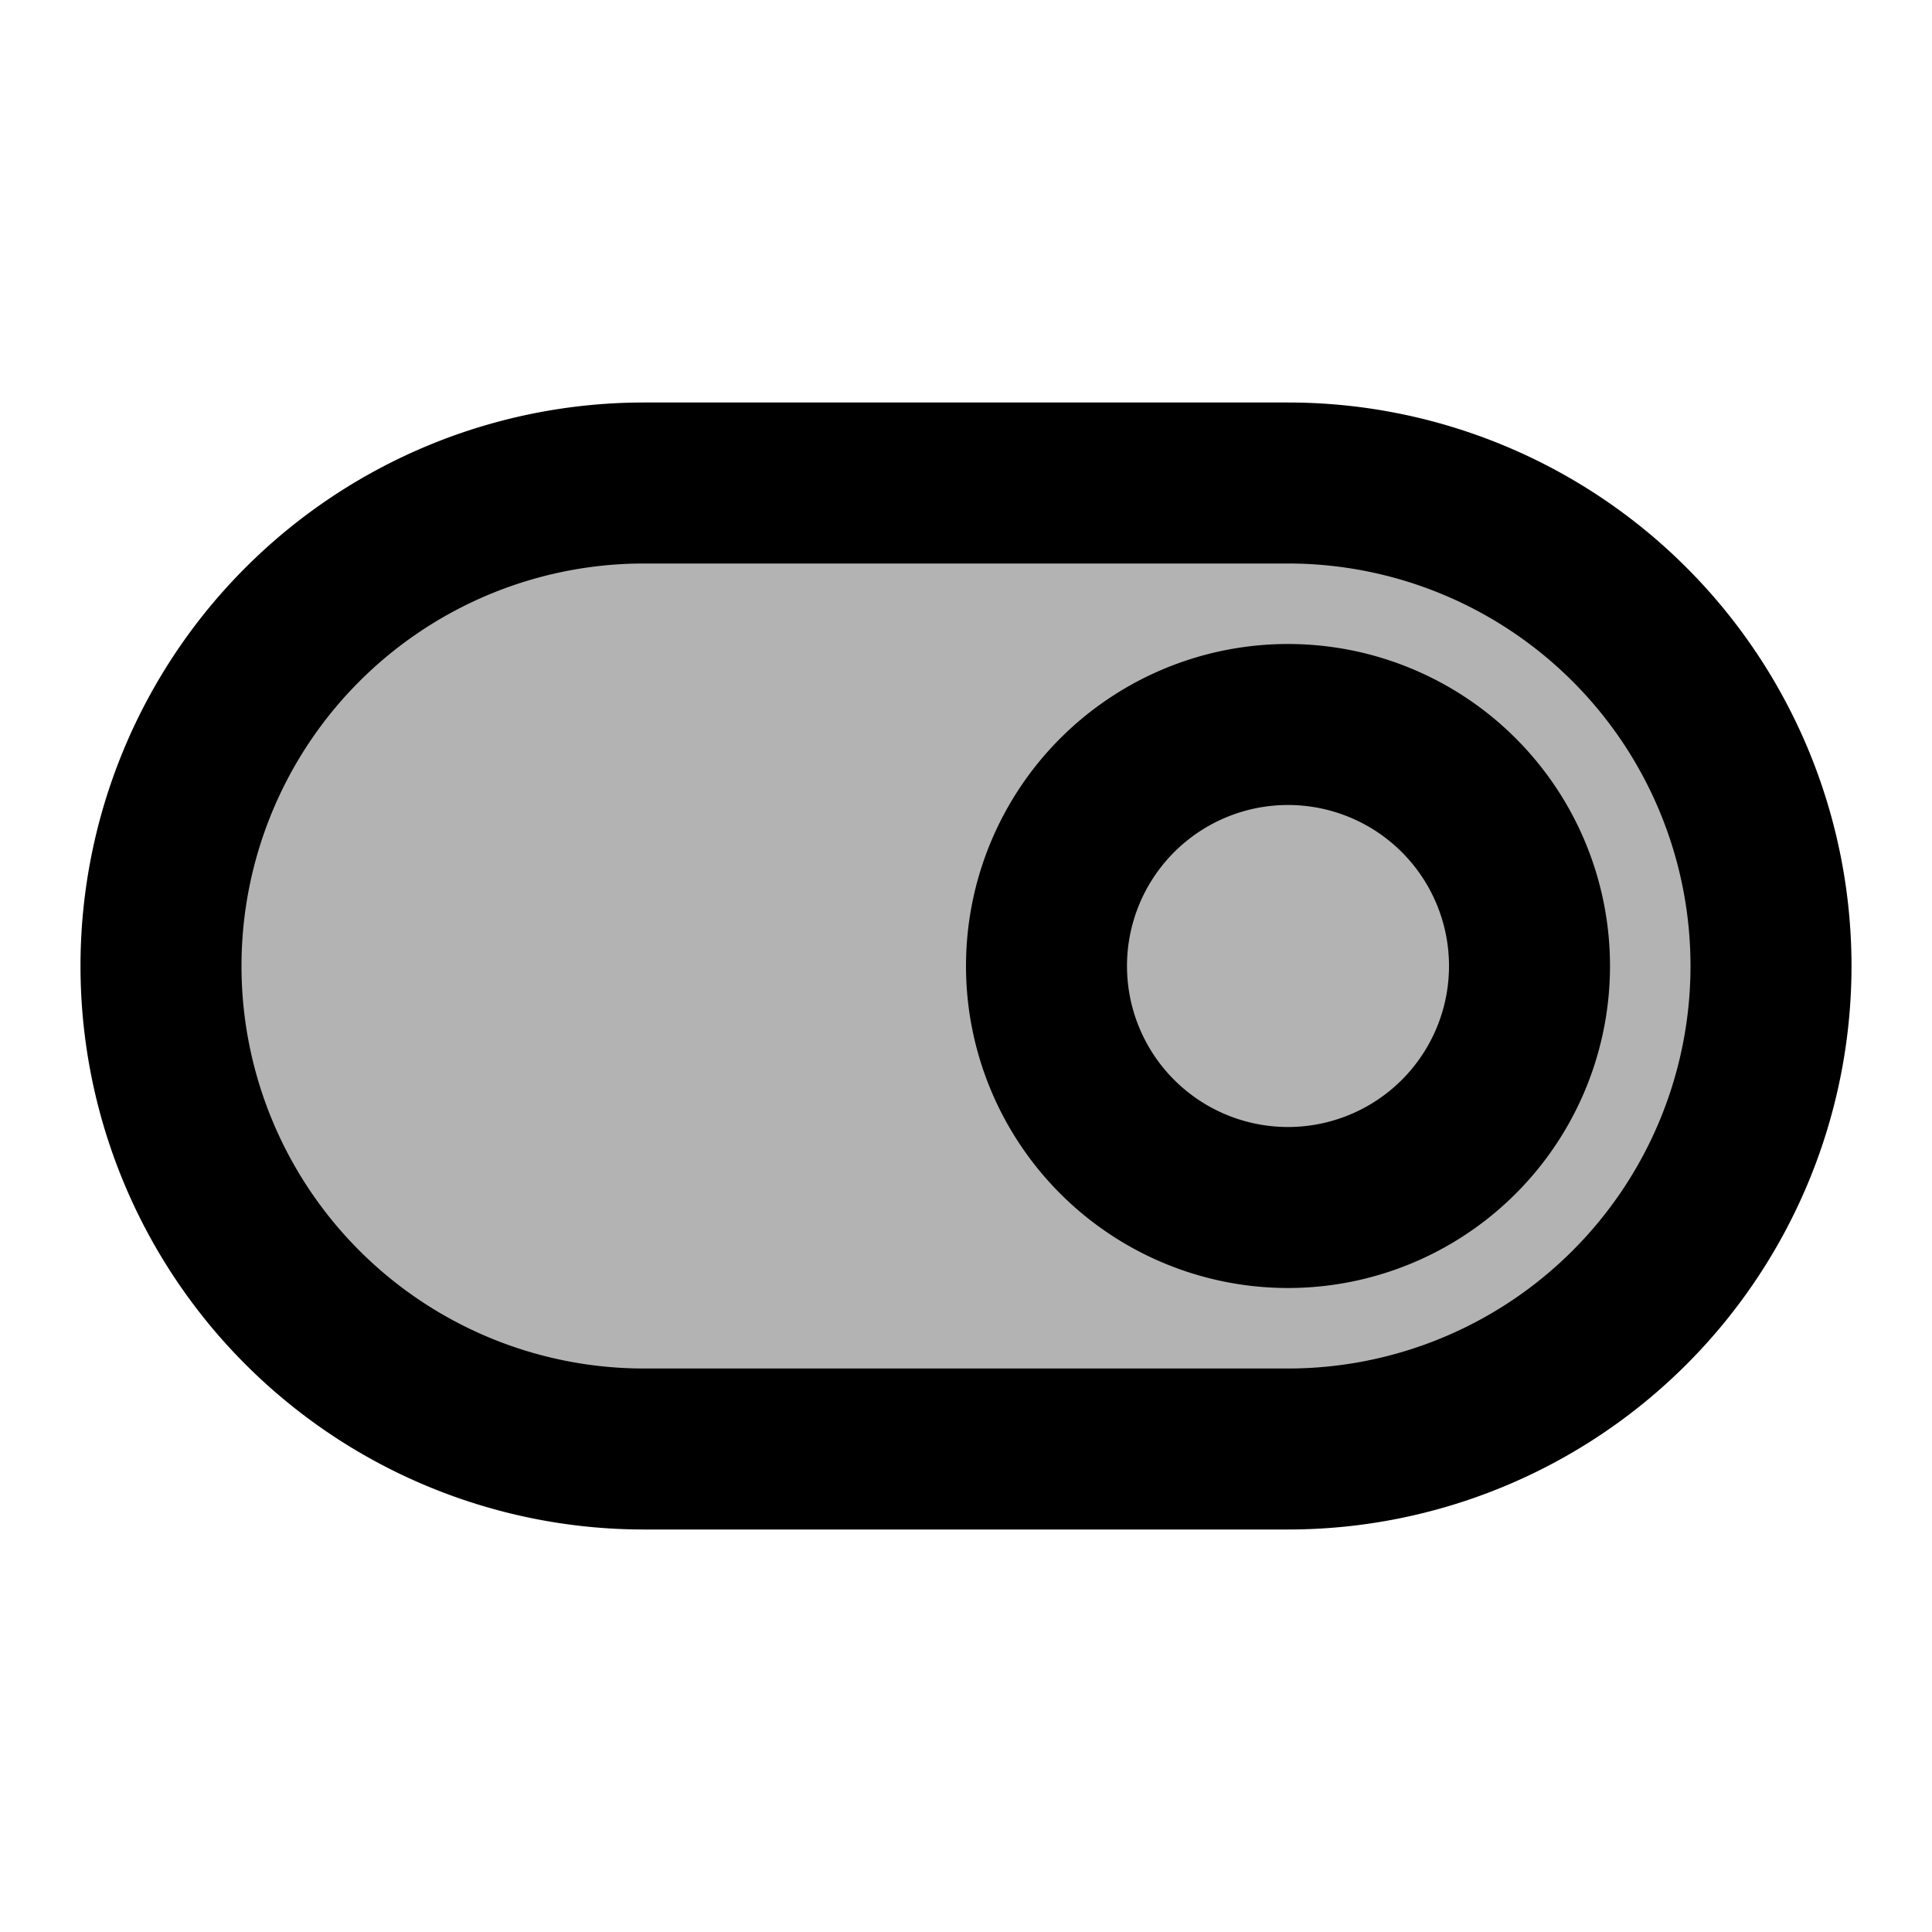 <svg xmlns="http://www.w3.org/2000/svg" width="24" height="24" viewBox="0 0 24 24" fill="none">
    <g fill="currentColor" opacity=".3">
        <path d="M2 12a6 6 0 0 1 6-6h8a6 6 0 0 1 0 12H8a6 6 0 0 1-6-6"/>
        <path d="M19 12a3 3 0 1 1-6 0 3 3 0 0 1 6 0"/>
    </g>
    <path stroke="currentColor" stroke-width="2" d="M2 12a6 6 0 0 1 6-6h8a6 6 0 0 1 0 12H8a6 6 0 0 1-6-6z"/>
    <path stroke="currentColor" stroke-width="2" d="M19 12a3 3 0 1 1-6 0 3 3 0 0 1 6 0Z"/>
</svg>
